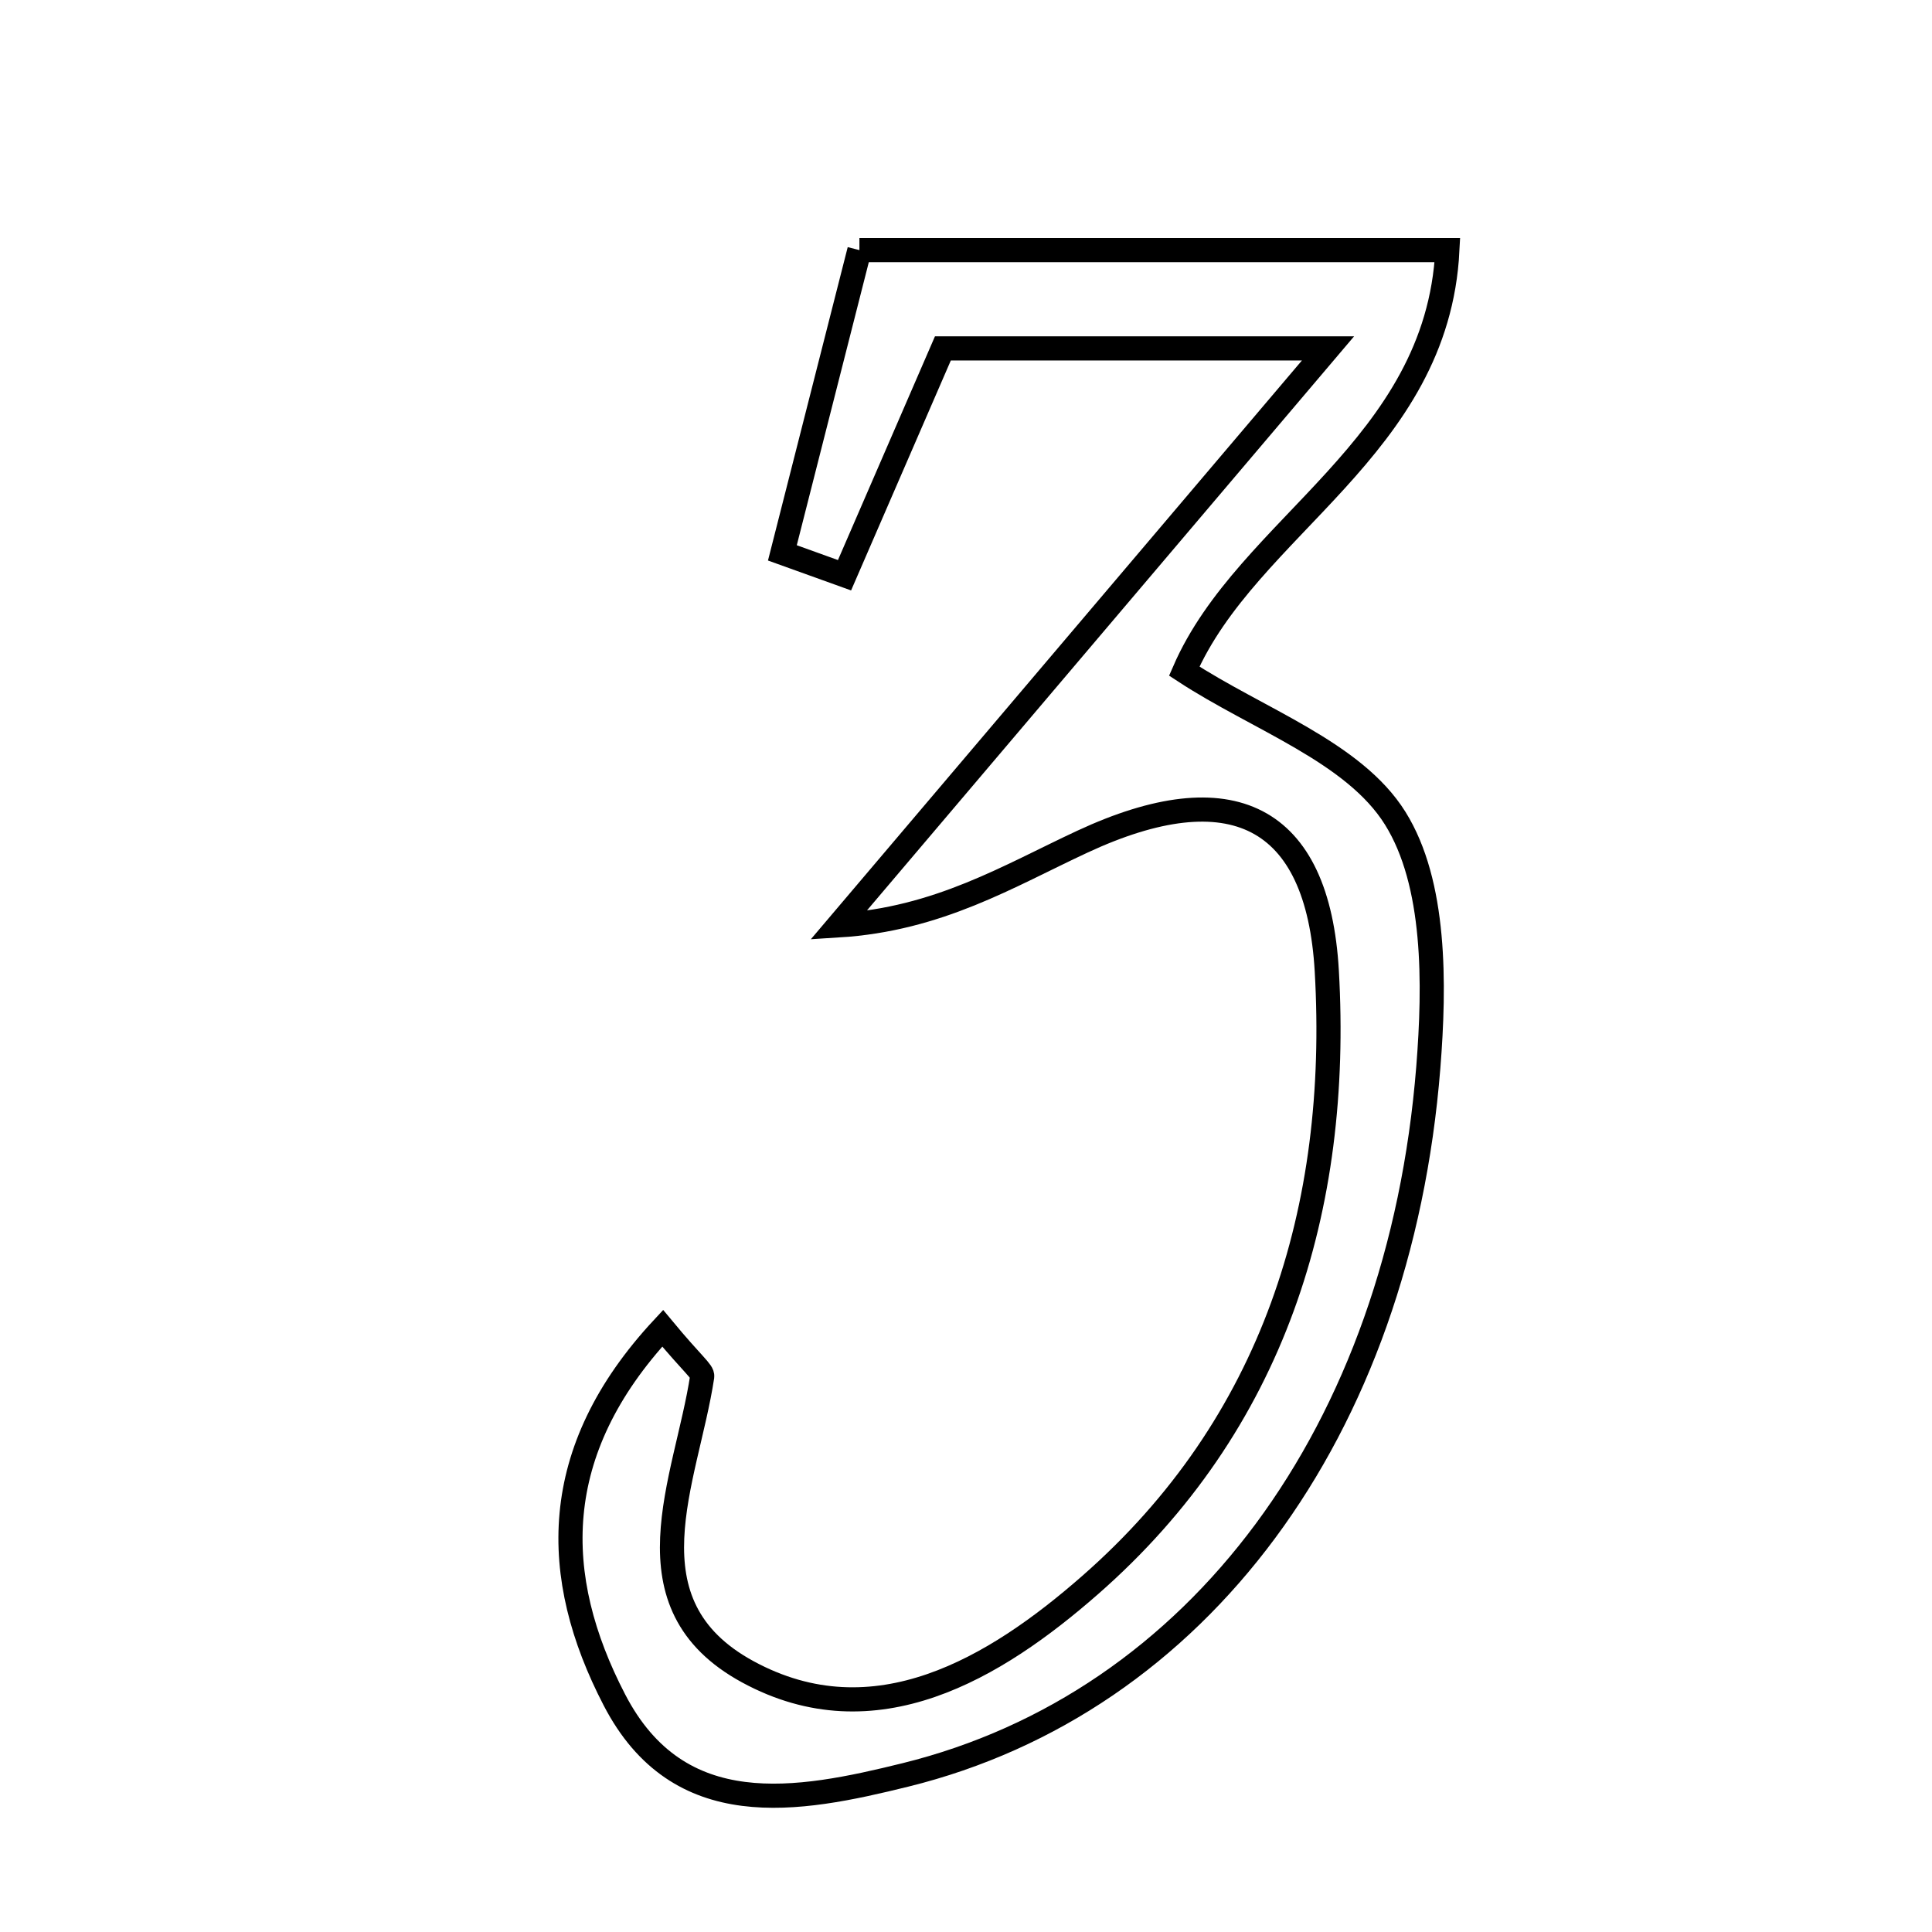 <svg xmlns="http://www.w3.org/2000/svg" viewBox="0.0 0.0 24.0 24.0" height="200px" width="200px"><path fill="none" stroke="black" stroke-width=".3" stroke-opacity="1.0"  filling="0" d="M10.676 3.107 C13.204 3.107 15.522 3.107 17.98 3.107 C17.856 5.566 15.496 6.53 14.711 8.337 C15.628 8.938 16.818 9.34 17.332 10.165 C17.837 10.974 17.825 12.225 17.743 13.259 C17.382 17.793 14.873 21.153 11.25 22.048 C9.907 22.38 8.43 22.657 7.632 21.116 C6.838 19.585 6.809 18.031 8.232 16.5 C8.611 16.957 8.732 17.038 8.723 17.1 C8.526 18.394 7.737 19.924 9.29 20.768 C10.868 21.626 12.363 20.723 13.541 19.691 C15.822 17.694 16.65 15.012 16.482 12.064 C16.371 10.12 15.29 9.598 13.447 10.455 C12.527 10.883 11.658 11.419 10.415 11.496 C12.344 9.223 14.273 6.949 16.497 4.328 C14.531 4.328 13.124 4.328 11.713 4.328 C11.296 5.292 10.894 6.219 10.491 7.146 C10.234 7.054 9.977 6.961 9.719 6.868 C10.032 5.637 10.346 4.404 10.676 3.107"></path></svg>